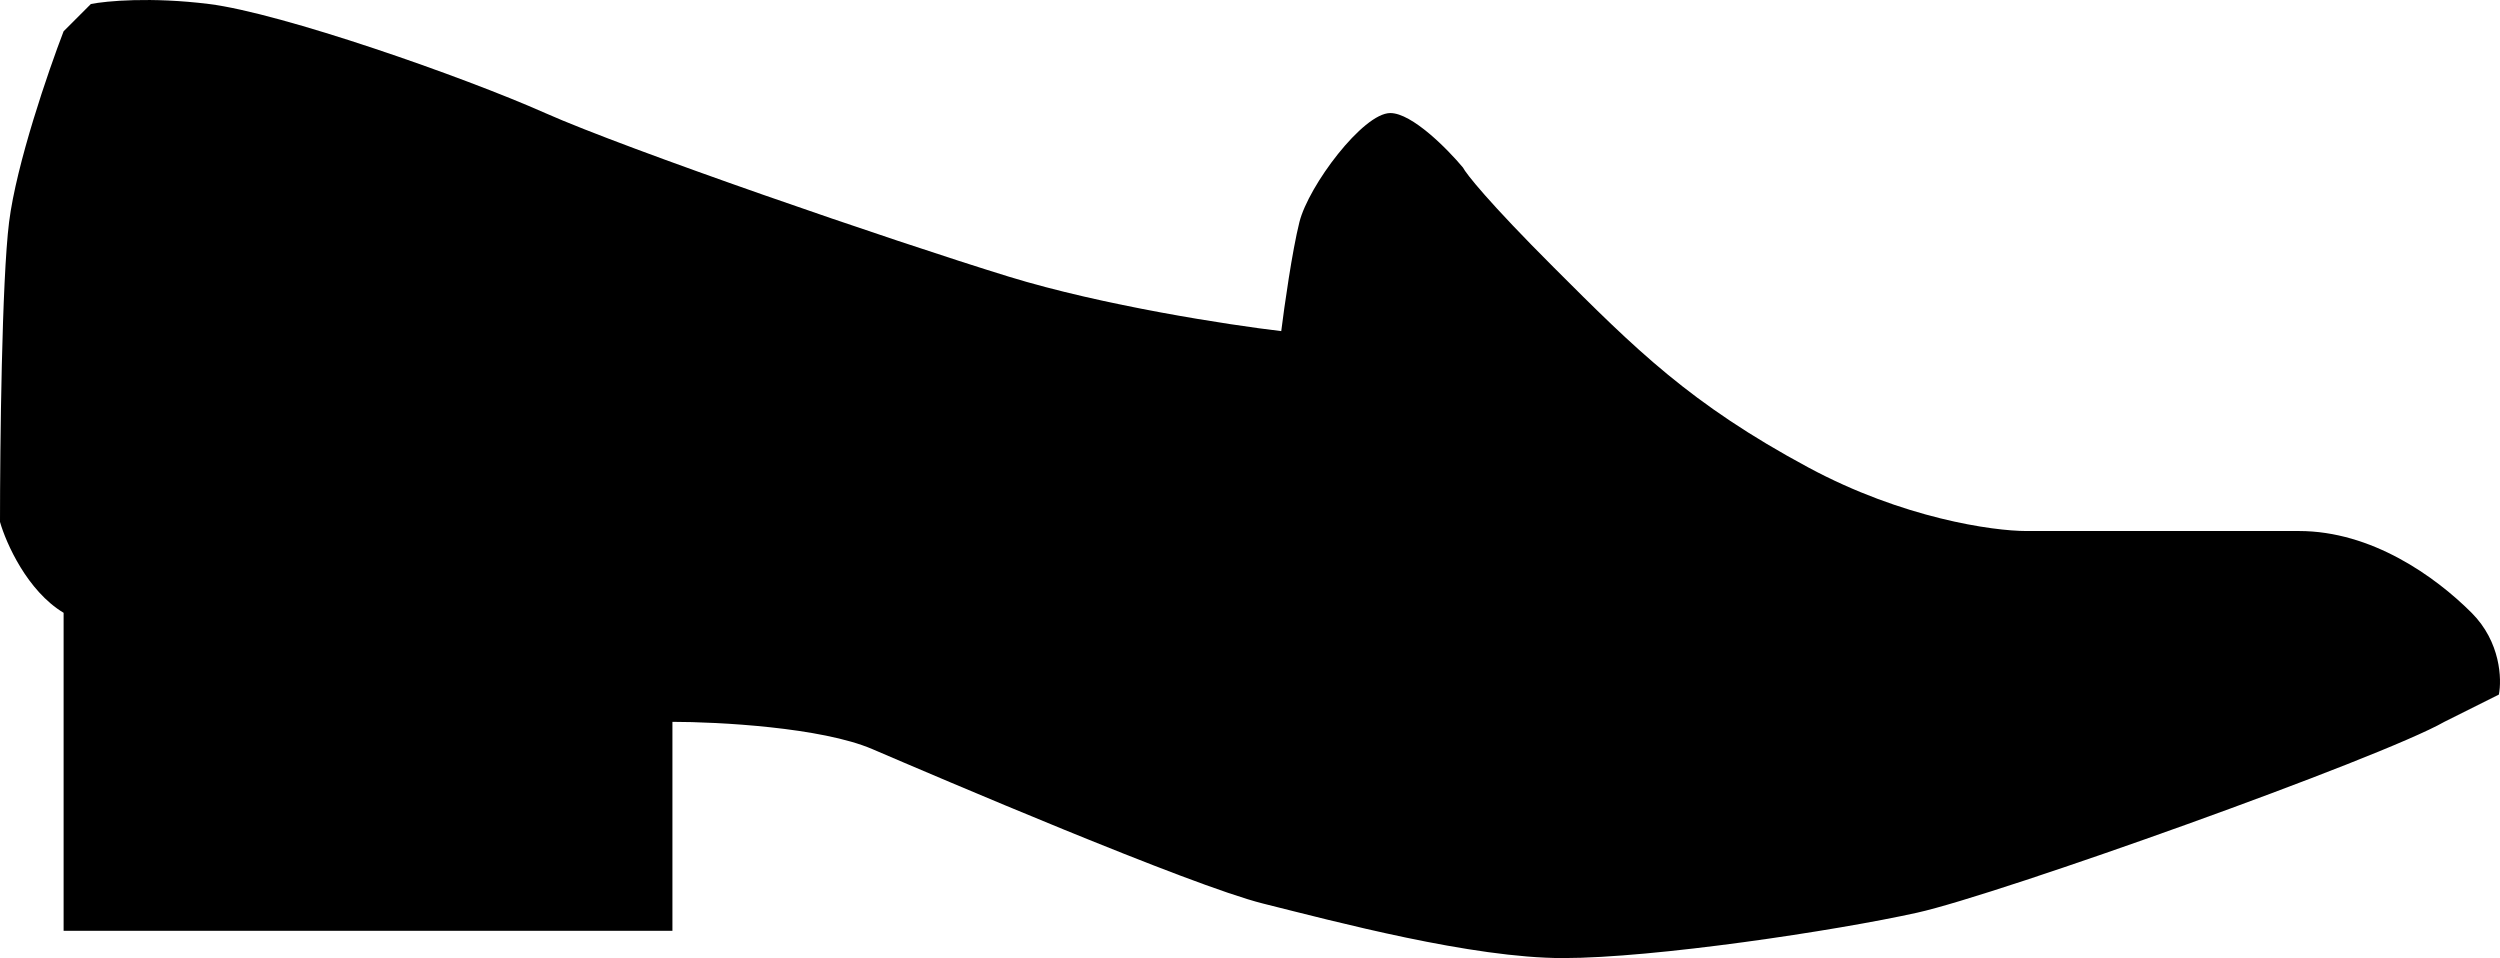<svg width="167" height="64" viewBox="0 0 167 64" fill="none" xmlns="http://www.w3.org/2000/svg">
<path d="M0.607 14.835C1.093 10.951 3.237 4.719 4.249 2.089L6.07 0.268C7.082 0.066 10.076 -0.217 13.961 0.268C18.817 0.875 30.957 5.124 36.42 7.552C41.883 9.98 59.486 16.049 67.377 18.477C73.689 20.419 82.147 21.714 85.587 22.119C85.789 20.5 86.315 16.778 86.801 14.835C87.408 12.408 91.05 7.552 92.871 7.552C94.328 7.552 96.715 9.98 97.727 11.194C97.929 11.598 99.426 13.5 103.797 17.87L103.797 17.87C109.26 23.333 112.902 26.975 120.793 31.224C127.105 34.623 133.135 35.472 135.361 35.472H153.57C158.426 35.472 162.675 38.507 165.103 40.935C167.046 42.877 167.127 45.386 166.924 46.398L163.282 48.219C159.033 50.647 133.54 59.751 128.077 60.965C122.614 62.179 110.474 64 104.404 64C98.334 64 89.229 61.572 84.373 60.358C79.517 59.144 62.521 51.861 58.272 50.04C54.873 48.583 47.953 48.219 44.918 48.219V62.179H4.249V40.935C1.821 39.478 0.405 36.282 0 34.865C0 29.807 0.121 18.72 0.607 14.835Z" fill="black"/>
</svg>
